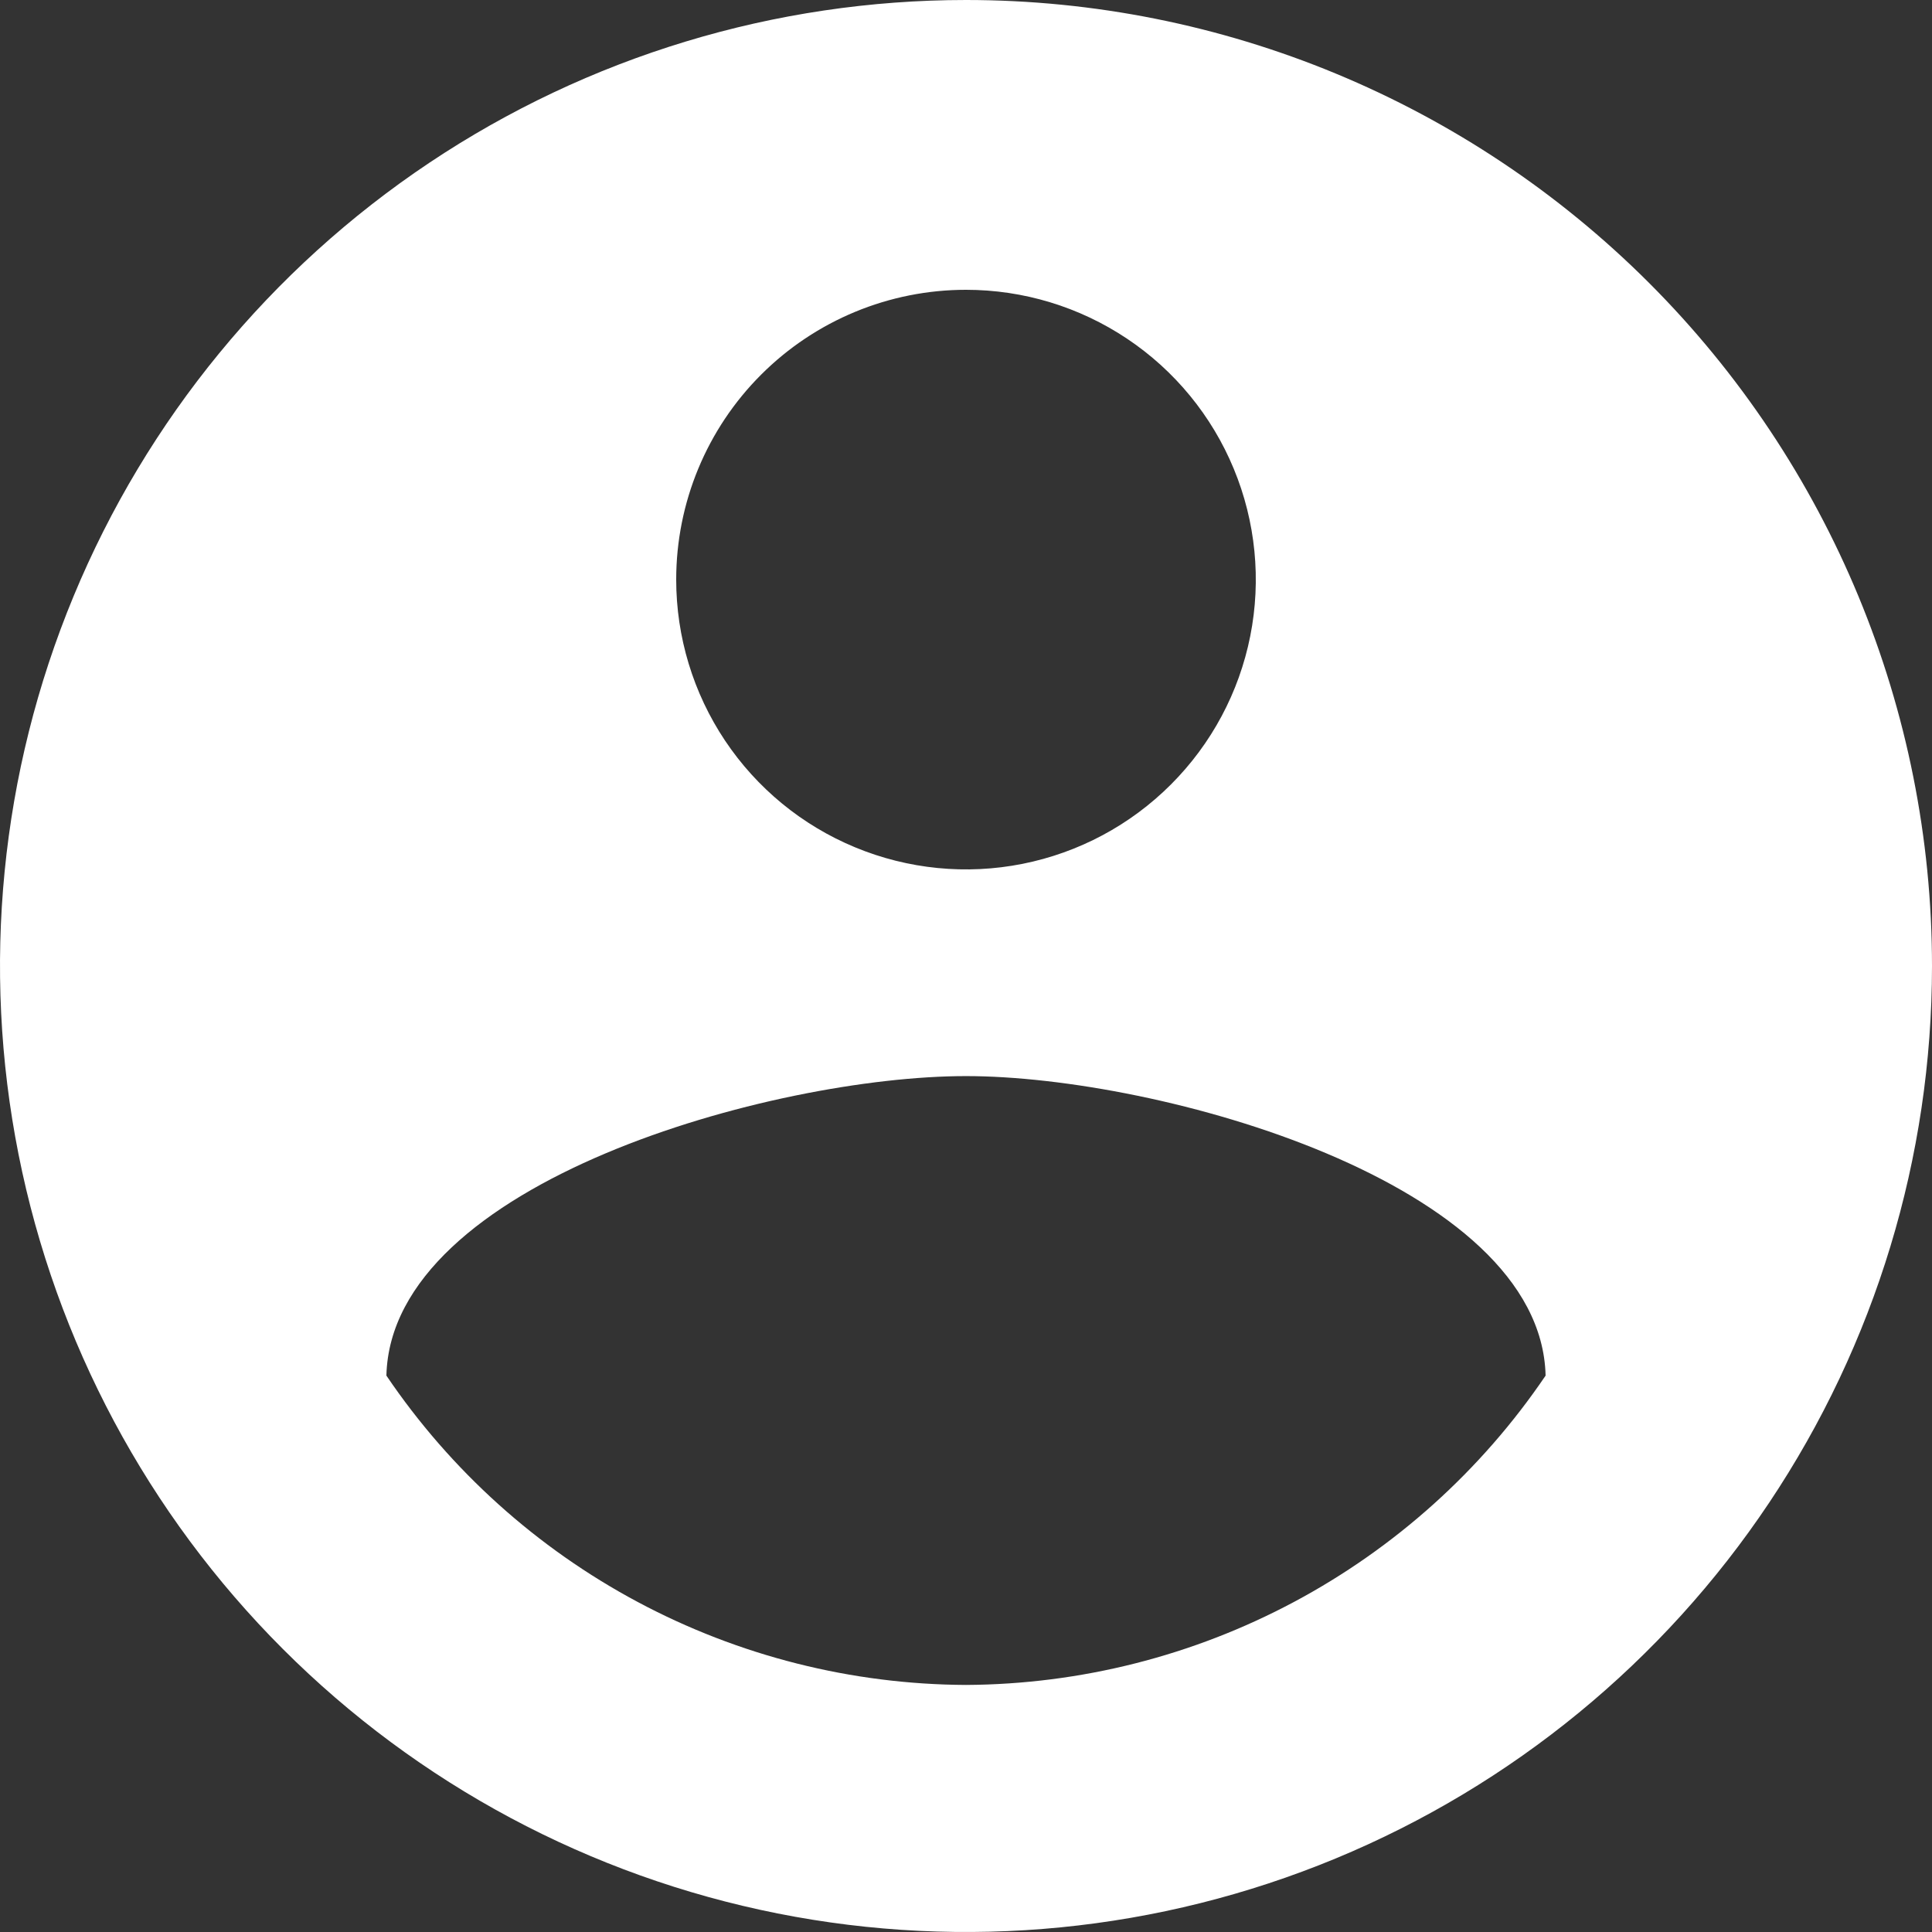 <svg width="66" height="66" viewBox="0 0 66 66" fill="none" xmlns="http://www.w3.org/2000/svg">
<rect x="0" y="0" width="66" height="66" fill="#333333" stroke="none"/>
<path d="M33 0C26.473 0 20.093 1.935 14.666 5.561C9.239 9.188 5.01 14.341 2.512 20.371C0.014 26.401 -0.639 33.037 0.634 39.438C1.907 45.839 5.05 51.719 9.665 56.334C14.281 60.95 20.161 64.093 26.562 65.366C32.963 66.639 39.599 65.986 45.629 63.488C51.658 60.99 56.812 56.761 60.438 51.334C64.065 45.907 66 39.527 66 33C66 24.248 62.523 15.854 56.335 9.665C50.146 3.477 41.752 0 33 0ZM33 9.9C34.958 9.9 36.872 10.481 38.5 11.569C40.128 12.656 41.397 14.202 42.146 16.011C42.896 17.82 43.092 19.811 42.71 21.731C42.328 23.652 41.385 25.416 40 26.8C38.616 28.185 36.852 29.128 34.931 29.51C33.011 29.892 31.02 29.696 29.212 28.946C27.402 28.197 25.856 26.928 24.768 25.3C23.681 23.672 23.1 21.758 23.1 19.8C23.1 17.174 24.143 14.656 26 12.8C27.856 10.943 30.374 9.9 33 9.9ZM33 57.56C29.089 57.542 25.242 56.571 21.791 54.729C18.341 52.888 15.392 50.232 13.2 46.993C13.358 40.393 26.4 36.761 33 36.761C39.6 36.761 52.642 40.393 52.8 46.993C50.606 50.23 47.656 52.883 44.206 54.724C40.757 56.566 36.91 57.539 33 57.56Z" fill="white"/>
</svg>
